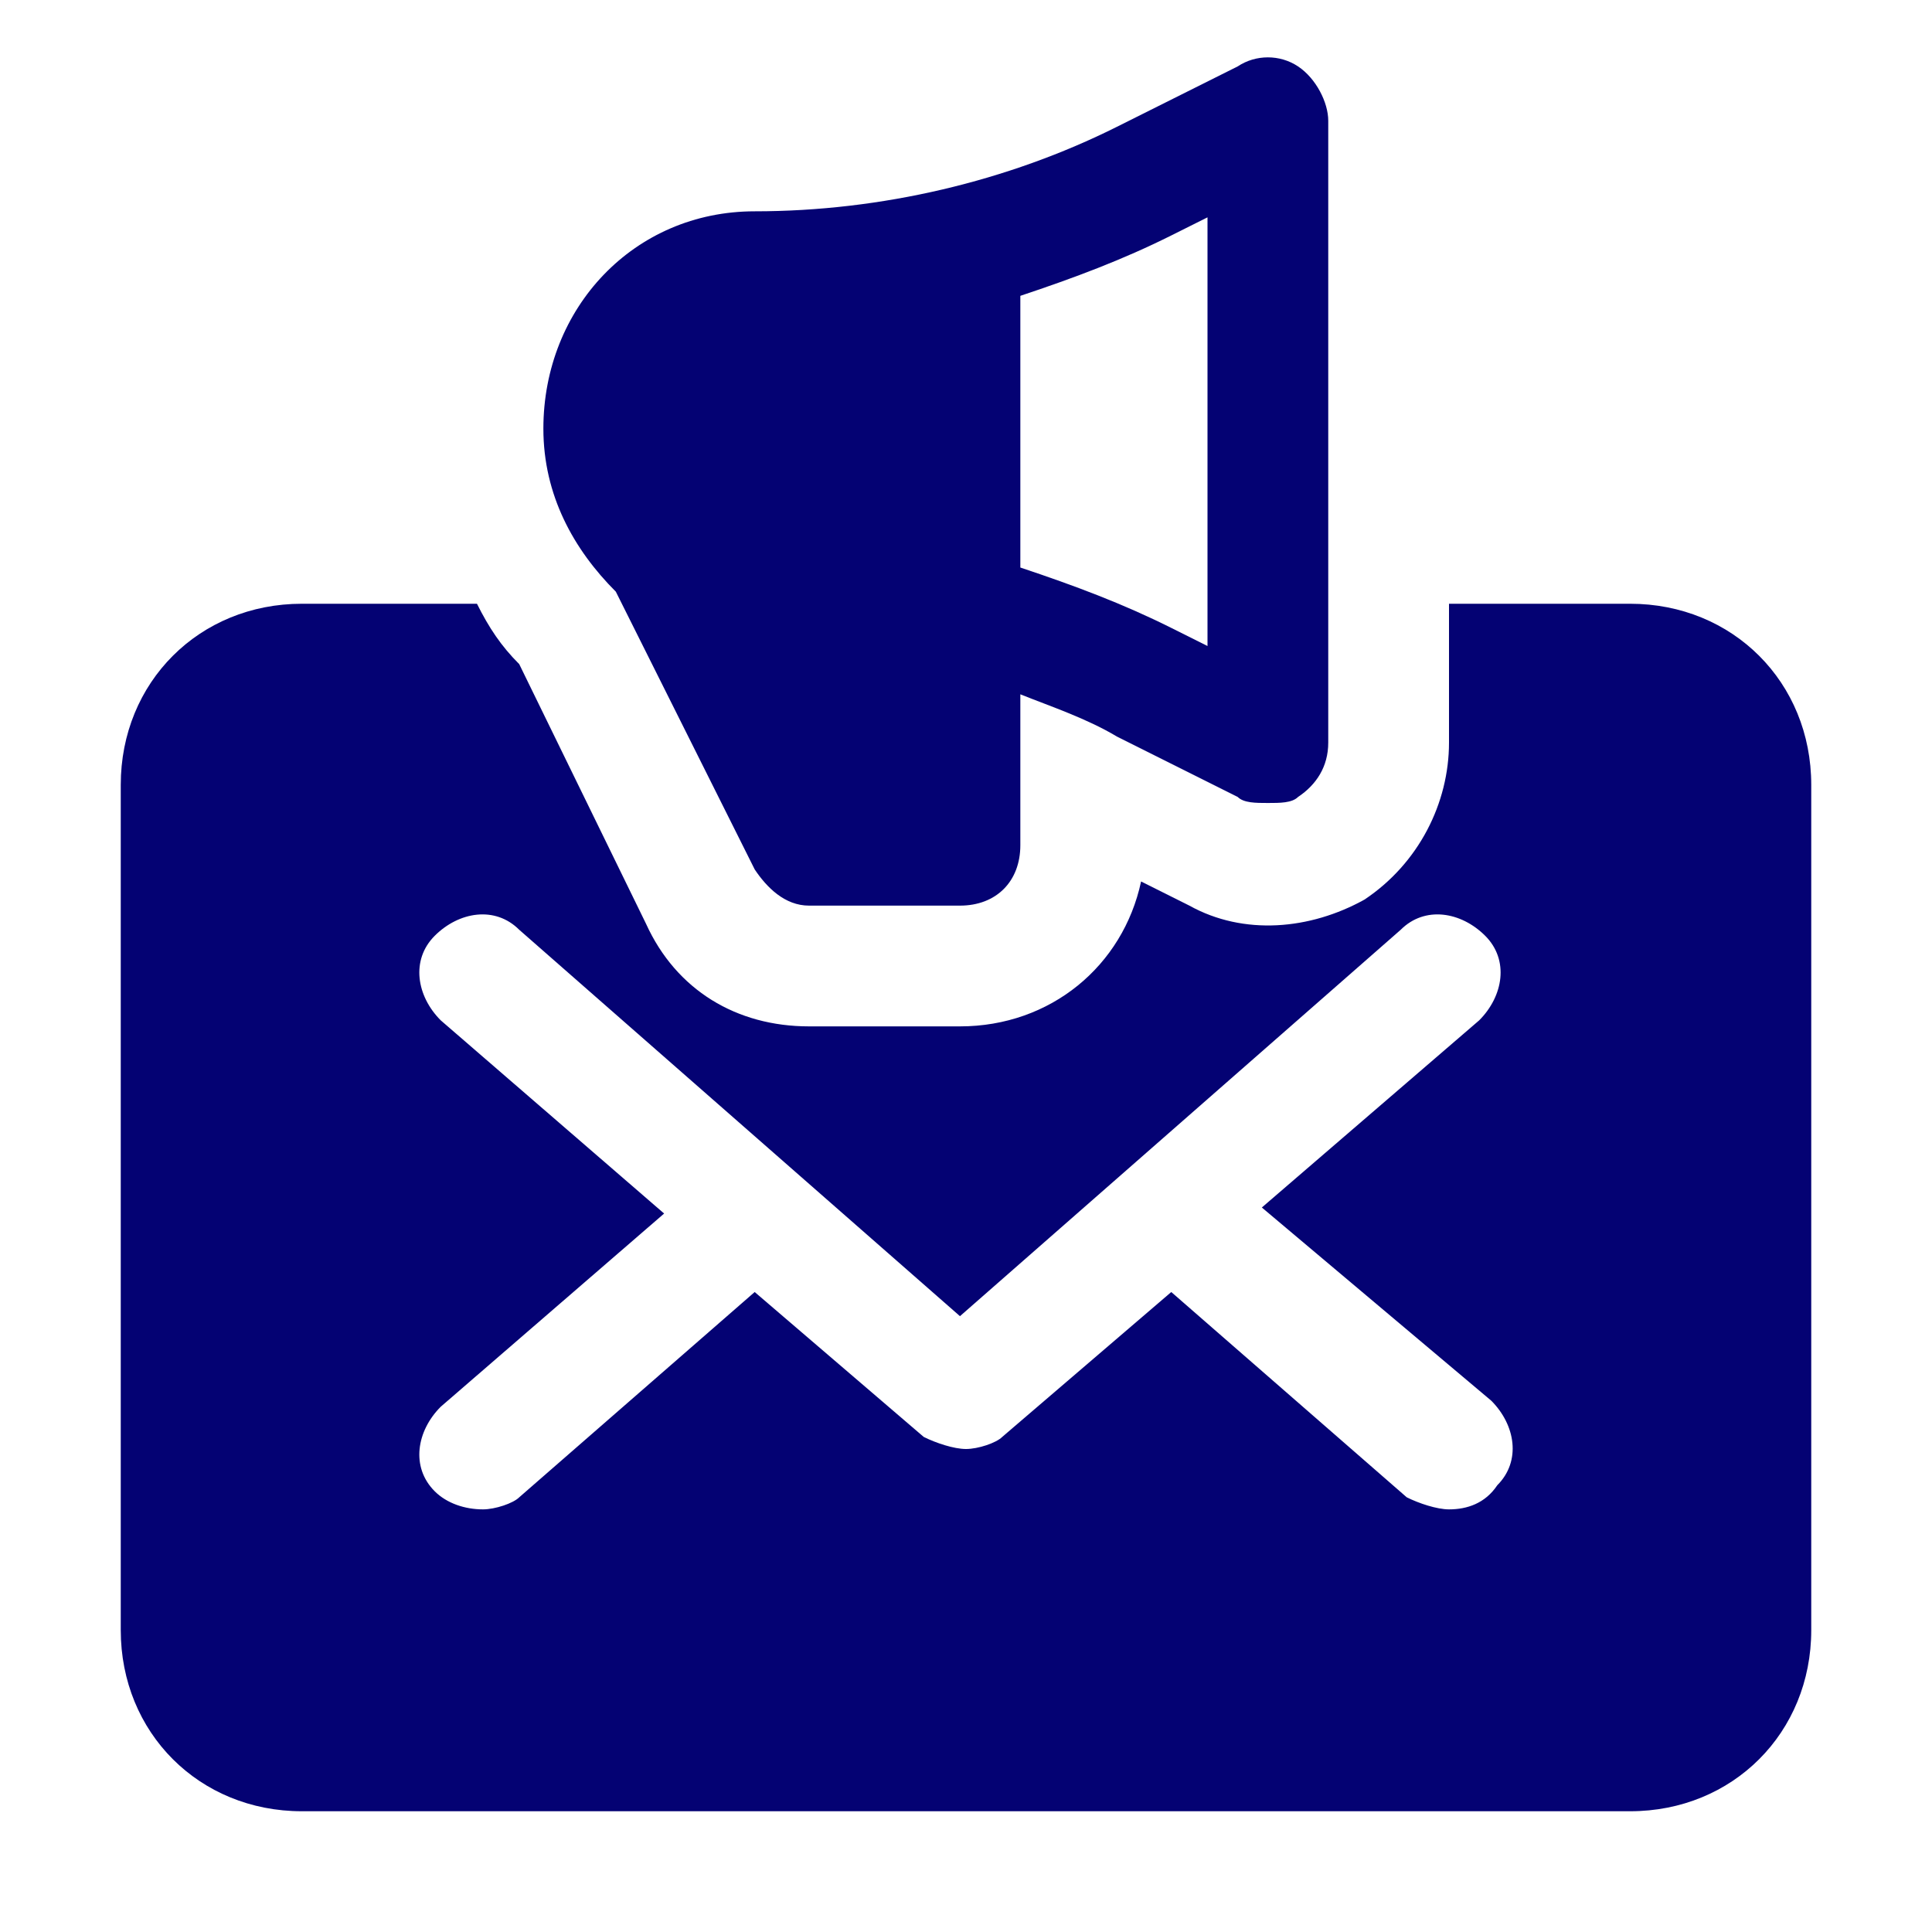 <!DOCTYPE svg PUBLIC "-//W3C//DTD SVG 1.1//EN" "http://www.w3.org/Graphics/SVG/1.1/DTD/svg11.dtd">
<!-- Uploaded to: SVG Repo, www.svgrepo.com, Transformed by: SVG Repo Mixer Tools -->
<svg fill="#040273" height="800px" width="800px" version="1.1" id="Icons" xmlns="http://www.w3.org/2000/svg" xmlns:xlink="http://www.w3.org/1999/xlink" viewBox="0 0 32 32" xml:space="preserve">
<g id="SVGRepo_bgCarrier" stroke-width="0"/>
<g id="SVGRepo_tracerCarrier" stroke-linecap="round" stroke-linejoin="round"/>
<g id="SVGRepo_iconCarrier"> <path d="M21.5,1.1c-0.3-0.2-0.7-0.2-1,0l-2,1c-1.8,0.9-3.9,1.4-6,1.4c-2,0-3.5,1.6-3.5,3.6c0,1.1,0.5,2,1.2,2.7l2.3,4.6 c0.2,0.3,0.5,0.6,0.9,0.6h2.5c0.6,0,1-0.4,1-1v-2.5c0.5,0.2,1.1,0.4,1.6,0.7l2,1c0.1,0.1,0.3,0.1,0.5,0.1c0.2,0,0.4,0,0.5-0.1 c0.3-0.2,0.5-0.5,0.5-0.9V2C22,1.7,21.8,1.3,21.5,1.1z M20,10.7l-0.6-0.3c-0.8-0.4-1.6-0.7-2.5-1V4.9c0.9-0.3,1.7-0.6,2.5-1L20,3.6 V10.7z"/> <path d="M27,10h-3v2.3c0,1-0.5,2-1.4,2.6c-0.9,0.5-2,0.6-2.9,0.1l-0.8-0.4C18.6,16,17.4,17,15.9,17h-2.5c-1.2,0-2.2-0.6-2.7-1.7 L8.6,11c-0.3-0.3-0.5-0.6-0.7-1H5c-1.7,0-3,1.3-3,3v14c0,1.7,1.3,3,3,3h22c1.7,0,3-1.3,3-3V13C30,11.3,28.7,10,27,10z M24.7,23.2 c0.4,0.4,0.5,1,0.1,1.4C24.6,24.9,24.3,25,24,25c-0.2,0-0.5-0.1-0.7-0.2l-3.9-3.4l-2.8,2.4C16.5,23.9,16.2,24,16,24 s-0.5-0.1-0.7-0.2l-2.8-2.4l-3.9,3.4C8.5,24.9,8.2,25,8,25c-0.3,0-0.6-0.1-0.8-0.3c-0.4-0.4-0.3-1,0.1-1.4l3.7-3.2l-3.7-3.2 c-0.4-0.4-0.5-1-0.1-1.4c0.4-0.4,1-0.5,1.4-0.1l7.3,6.4l7.3-6.4c0.4-0.4,1-0.3,1.4,0.1c0.4,0.4,0.3,1-0.1,1.4L20.9,20L24.7,23.2z"/> </g>
</svg>